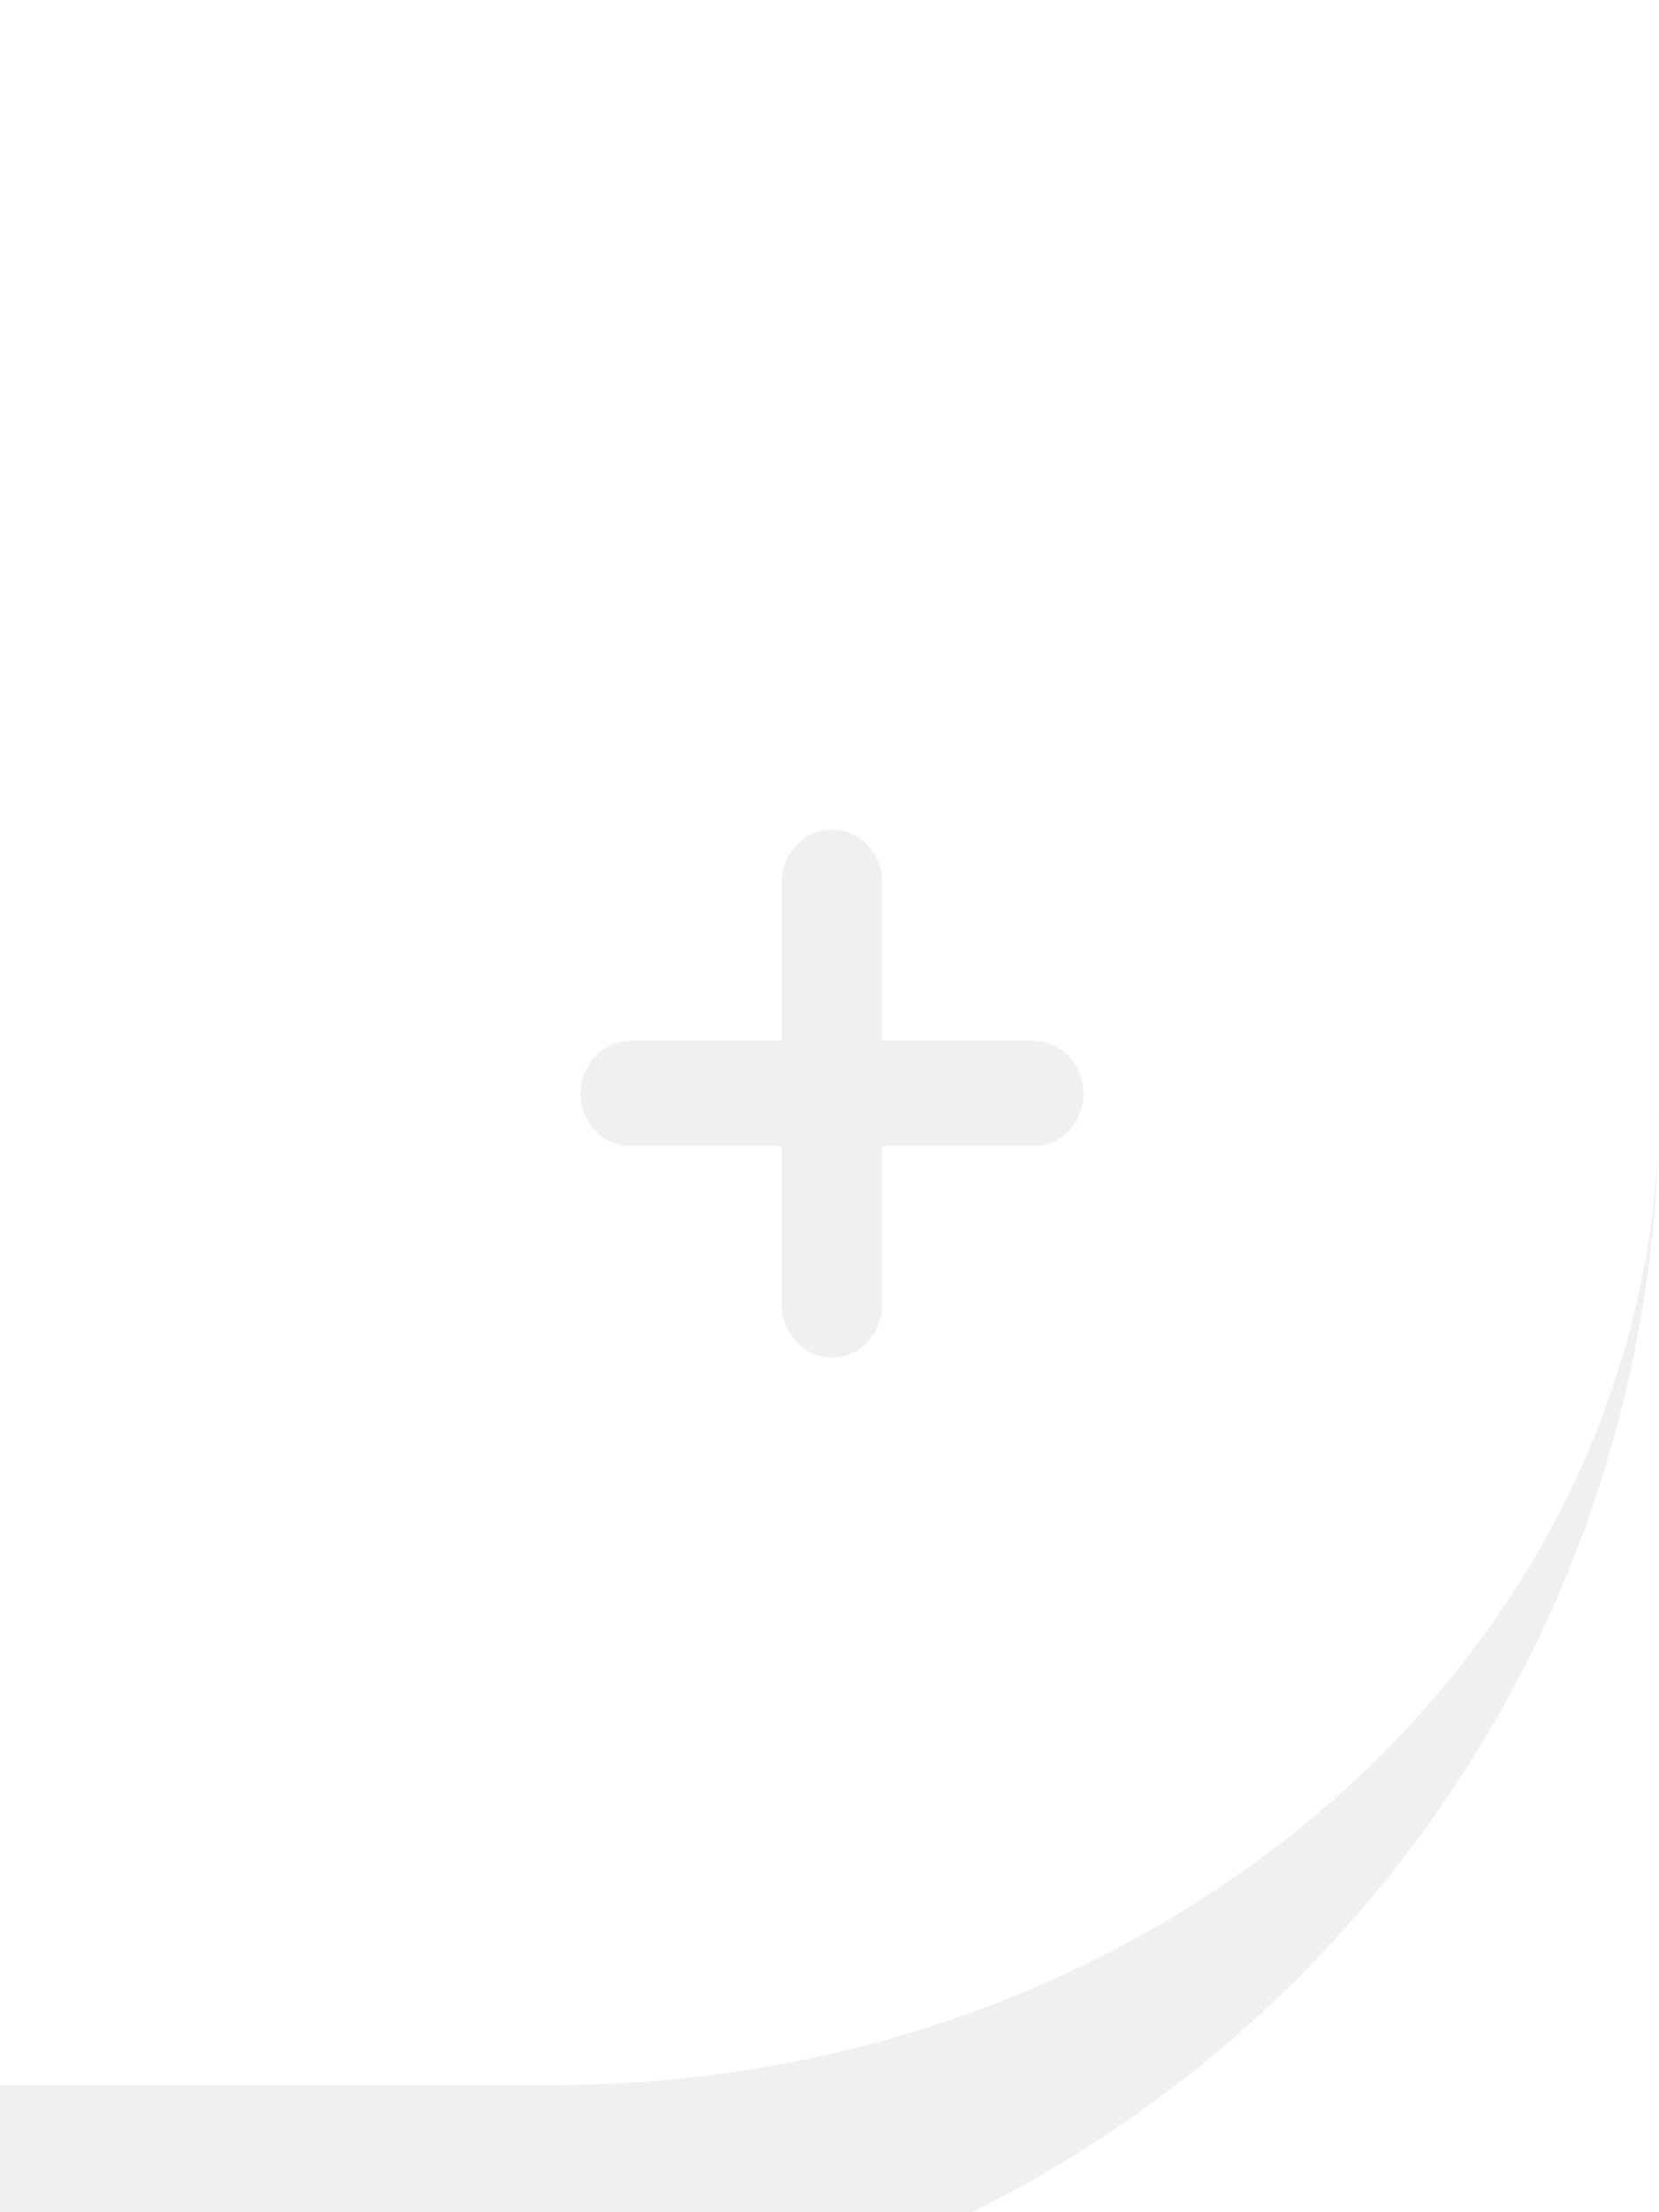 <svg width="30" height="40" viewBox="0 0 30 40" fill="none" xmlns="http://www.w3.org/2000/svg">
<path d="M15.046 15C15.287 15 15.518 15.101 15.688 15.28C15.859 15.459 15.954 15.701 15.954 15.954V18.818H18.682C18.923 18.818 19.154 18.919 19.325 19.098C19.495 19.277 19.591 19.52 19.591 19.773C19.591 20.026 19.495 20.269 19.325 20.448C19.154 20.627 18.923 20.727 18.682 20.727H15.954V23.591C15.954 23.844 15.859 24.087 15.688 24.266C15.518 24.445 15.287 24.546 15.046 24.546C14.804 24.546 14.573 24.445 14.403 24.266C14.232 24.087 14.136 23.844 14.136 23.591V20.727H11.409C11.168 20.727 10.937 20.627 10.766 20.448C10.596 20.269 10.5 20.026 10.5 19.773C10.5 19.52 10.596 19.277 10.766 19.098C10.937 18.919 11.168 18.818 11.409 18.818H14.136V15.954C14.136 15.701 14.232 15.459 14.403 15.28C14.573 15.101 14.804 15 15.046 15Z" fill="#D9D9D9" fill-opacity="0.4"/>
<path d="M0 0H30H0ZM30 20C30 32.316 20.016 42.3 7.7 42.3H0V37.7H10C21.046 37.7 30 29.775 30 20ZM0 40V0V40ZM30 0V40V0Z" fill="#D9D9D9" fill-opacity="0.4" mask="url(#path-1-inside-1_1_185)"/>
</svg>
